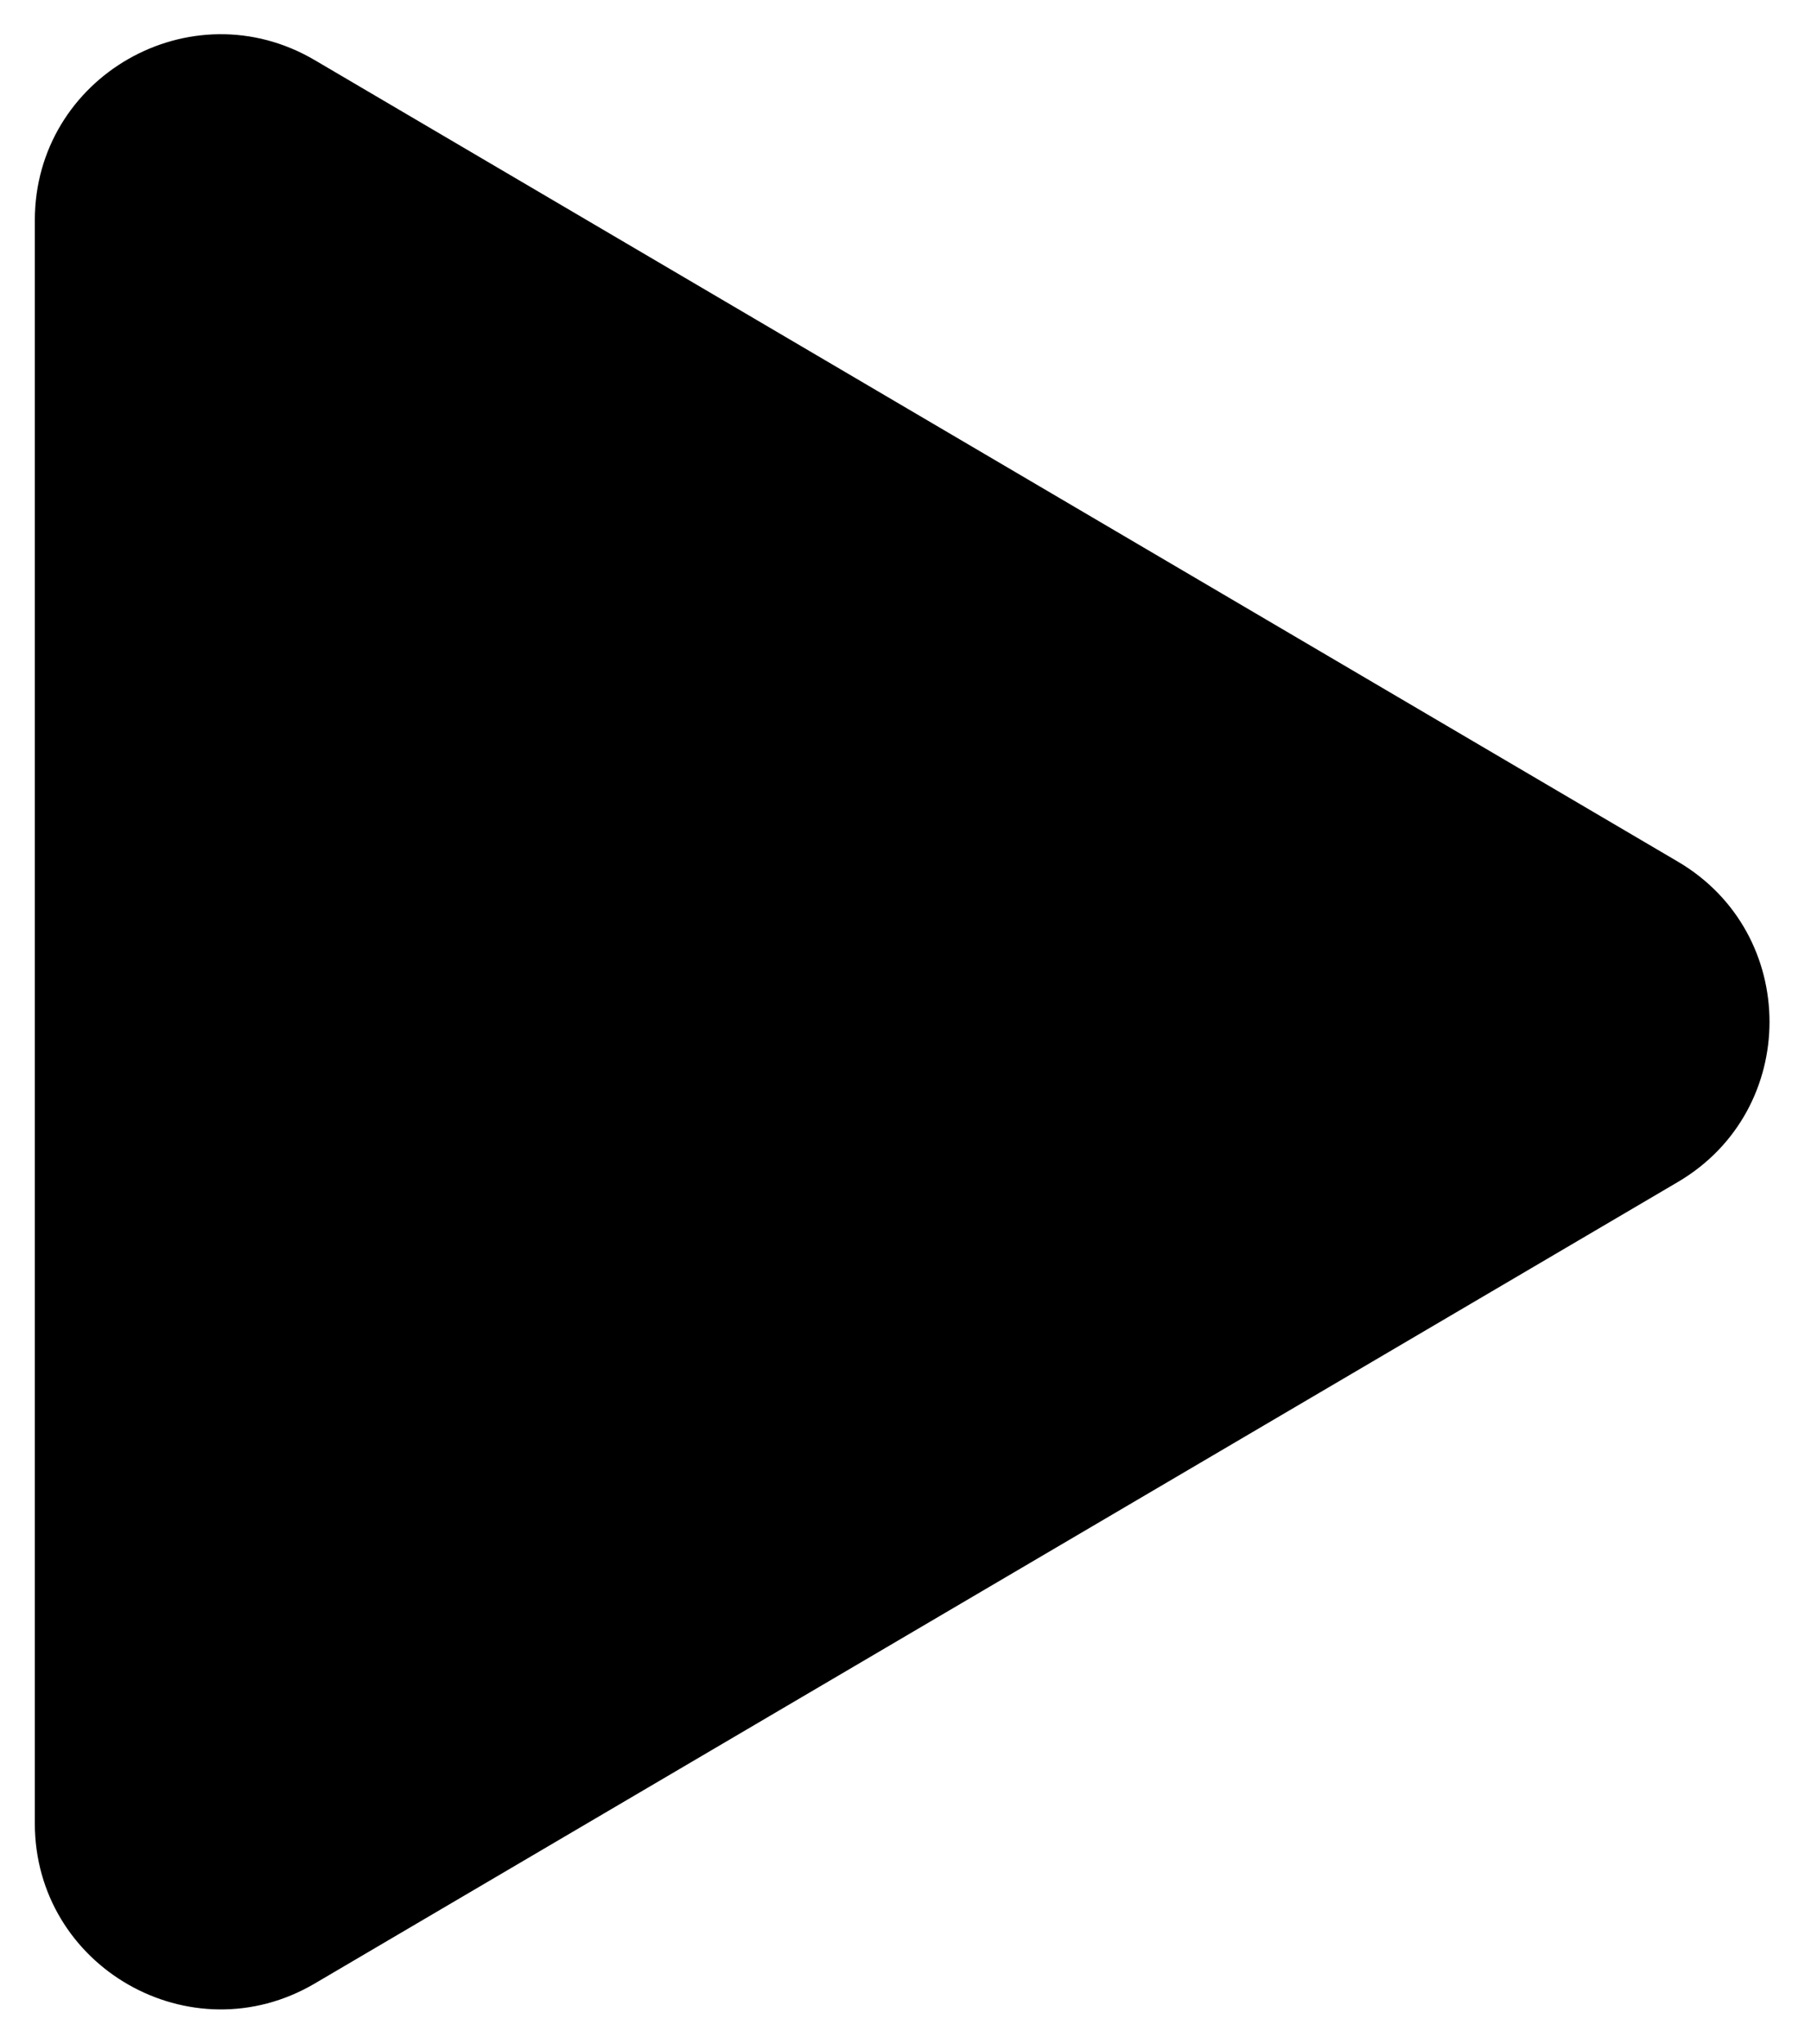 <svg width="39" height="44" viewBox="0 0 39 44"  xmlns="http://www.w3.org/2000/svg">
<path d="M36.134 18.552C38.764 20.098 38.764 23.902 36.134 25.448L6.777 42.706C4.111 44.273 0.75 42.35 0.75 39.257L0.75 4.743C0.75 1.649 4.111 -0.273 6.777 1.294L36.134 18.552Z" />
</svg>
